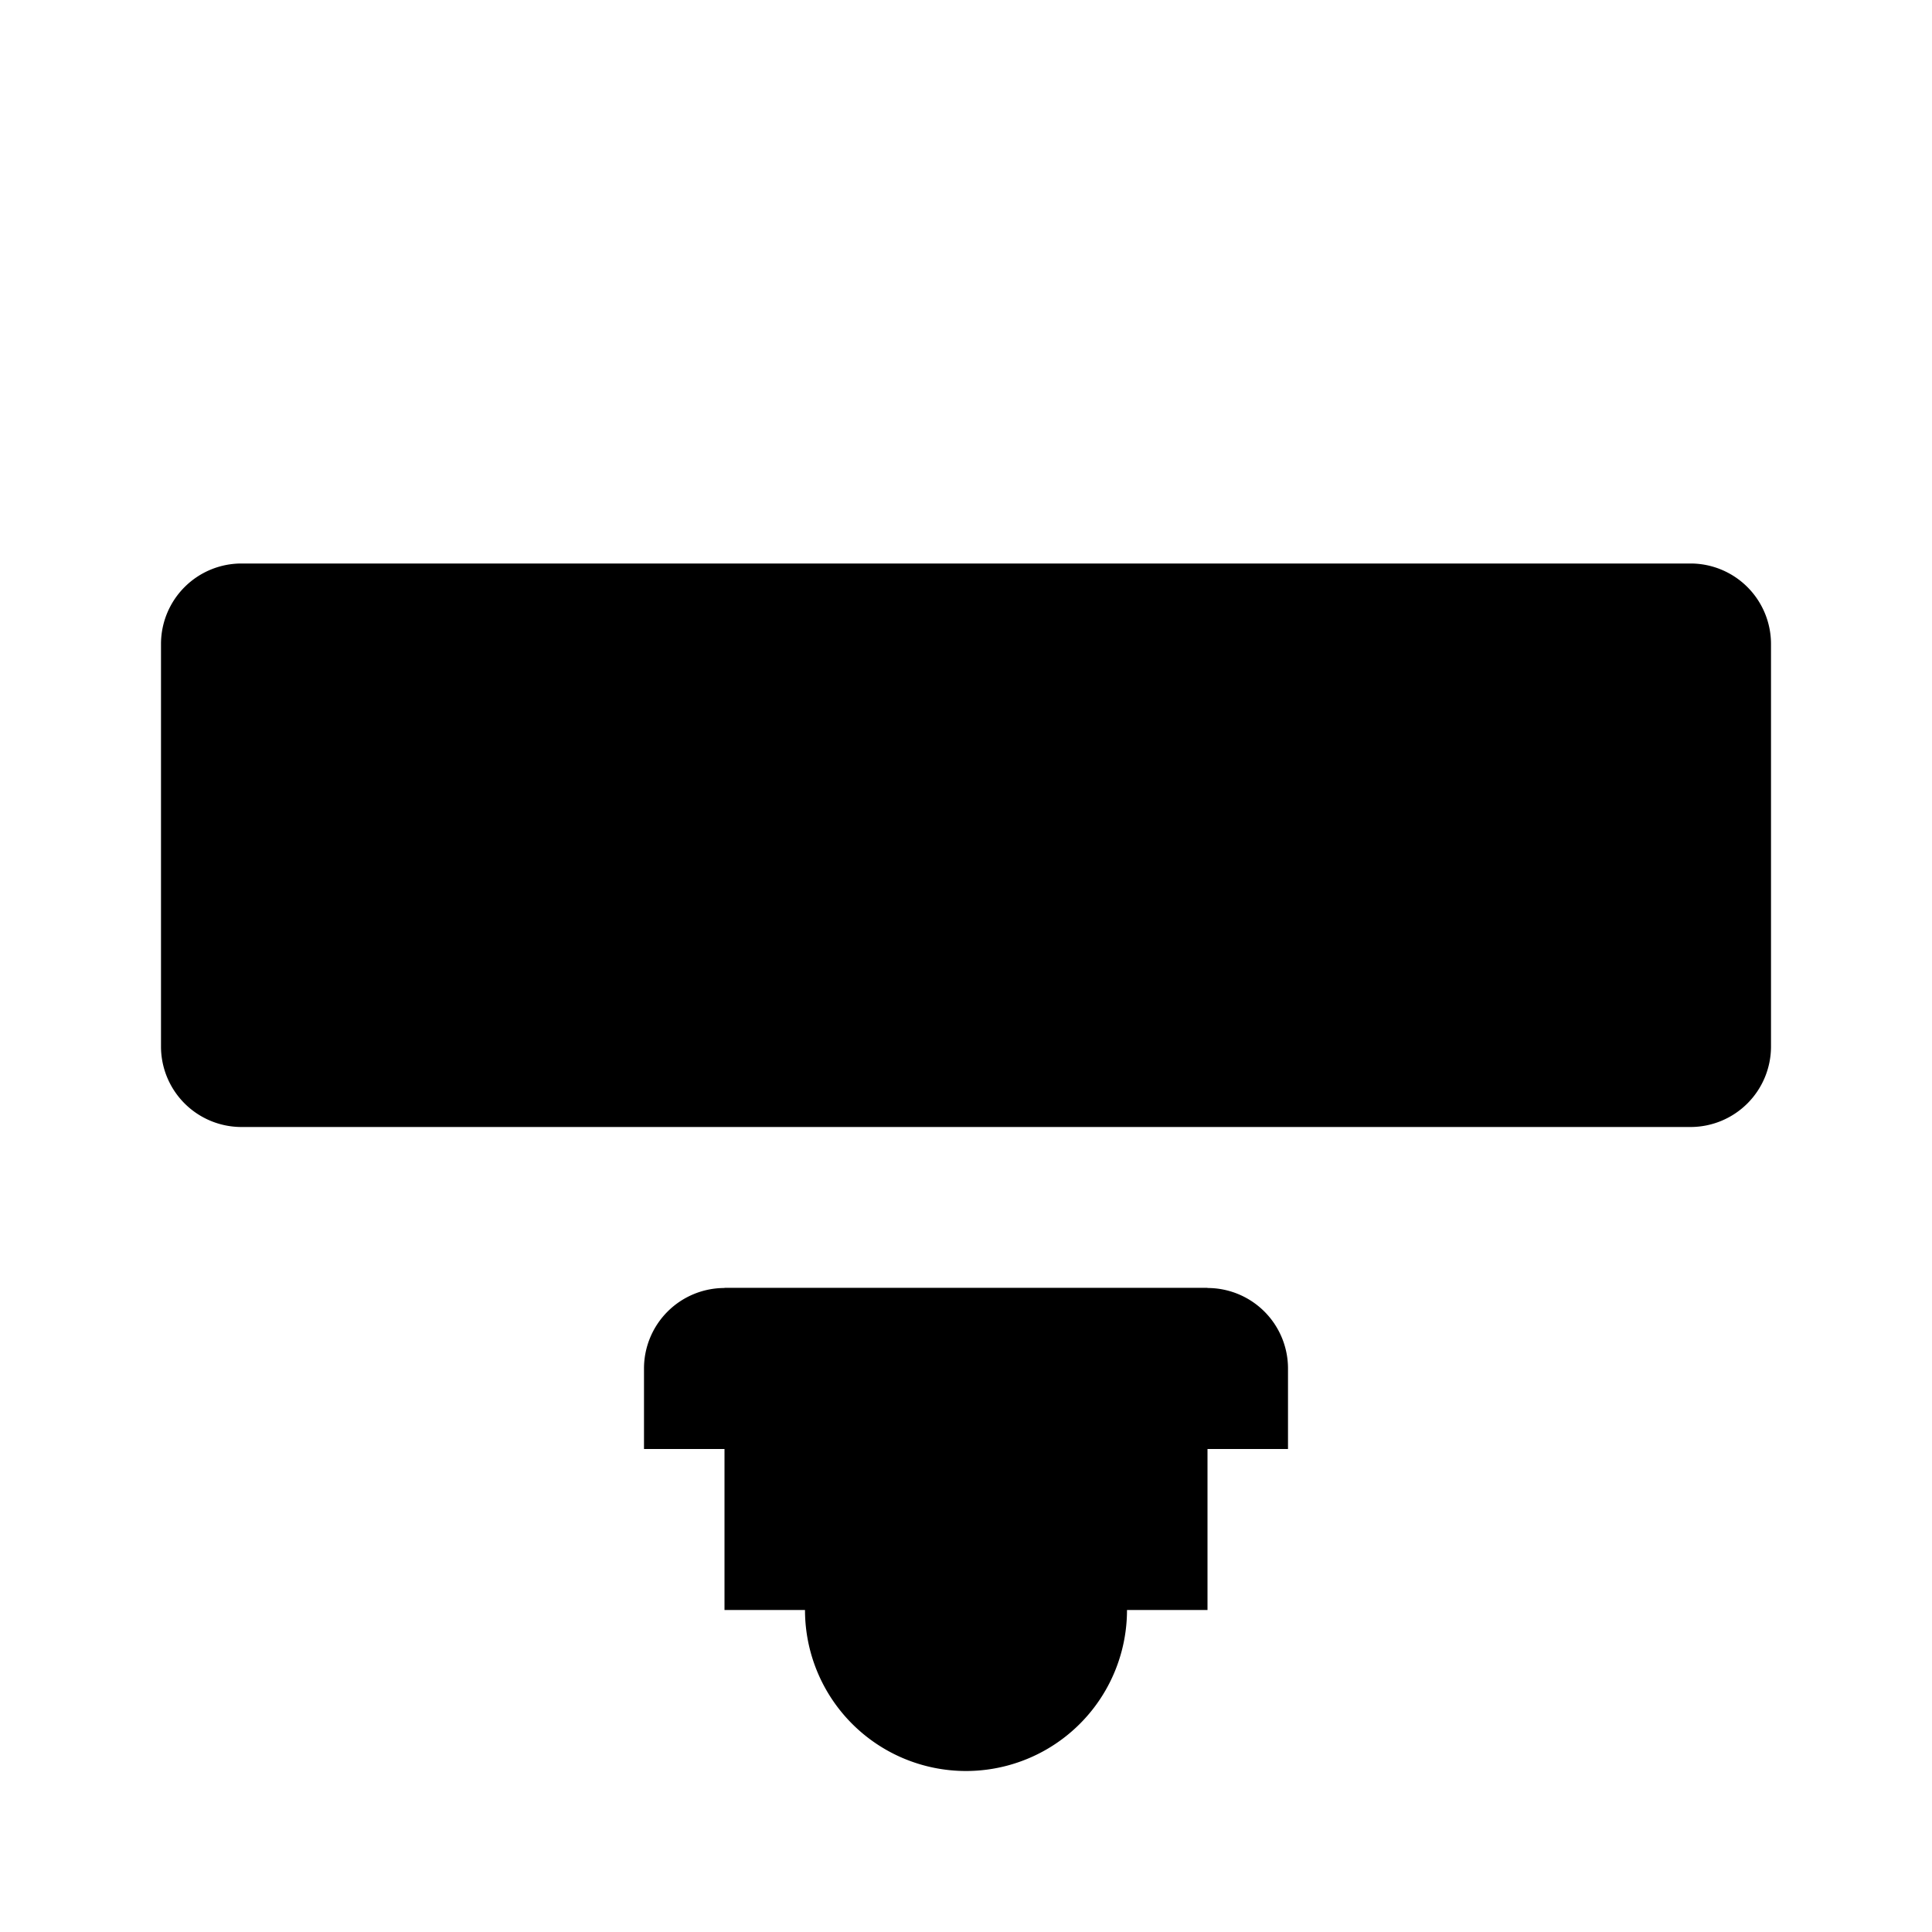 <svg class="icon icon-anvil" xmlns="http://www.w3.org/2000/svg" viewBox="0 0 24 24">
    <path d="M21,14H3a1,1,0,0,1-1-1V8a1,1,0,0,1,1-1H21a1,1,0,0,1,1,1v5A1,1,0,0,1,21,14Zm0-2H3V9H21v3Z"/>
    <path d="M12,22a2,2,0,0,1-2-2H9V16h6v4h-1A2,2,0,0,1,12,22Z"/>
    <path d="M9,16H15a1,1,0,0,1,1,1v1H8v-1A1,1,0,0,1,9,16Z"/>
</svg>